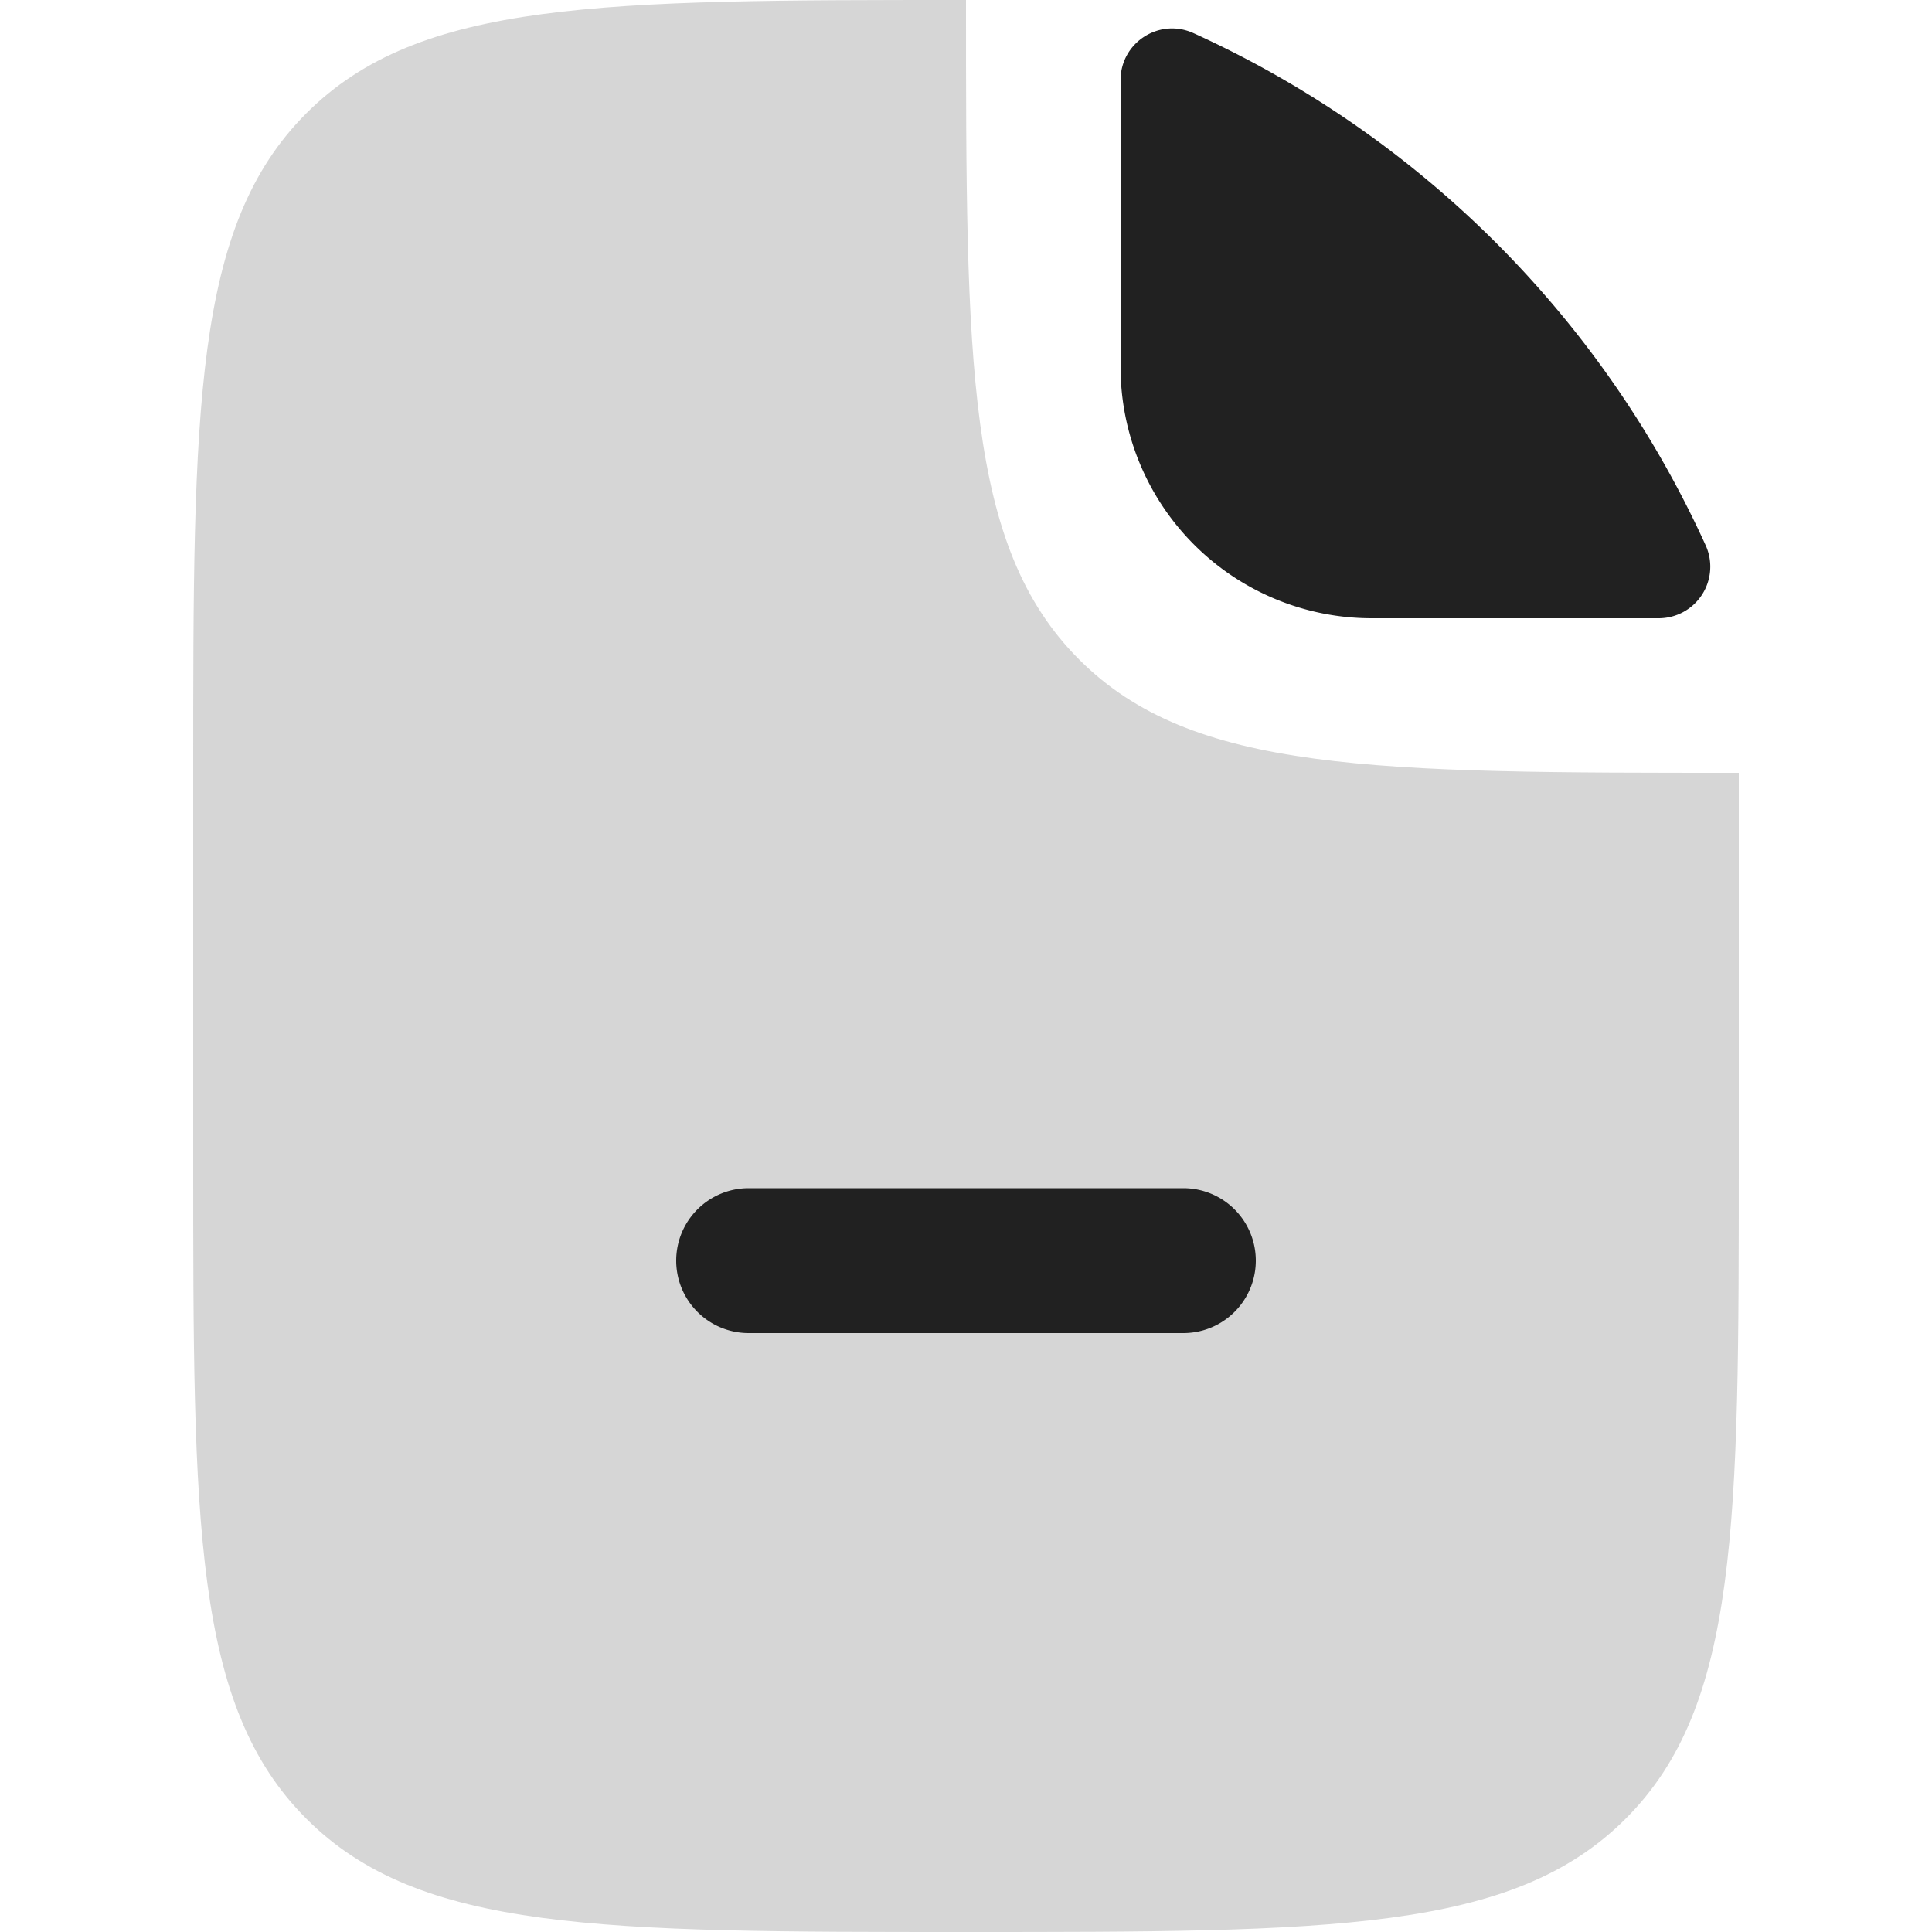 <svg xmlns="http://www.w3.org/2000/svg" width="20" height="20" fill="none" viewBox="0 0 20 20"><path fill="#D6D6D6" fill-rule="evenodd" d="M10 0C6.229 0 4.343 0 3.172 1.172 2 2.343 2 4.229 2 8v4c0 3.771 0 5.657 1.172 6.828C4.343 20 6.229 20 10 20c3.771 0 5.657 0 6.828-1.172C18 17.657 18 15.771 18 12V8c-3.771 0-5.657 0-6.828-1.172C10 5.657 10 3.771 10 0Z" clip-rule="evenodd"/><path fill="#212121" fill-rule="evenodd" d="M7 13.05a.75.75 0 0 1 .75-.75h4.5a.75.75 0 0 1 0 1.5h-4.5a.75.75 0 0 1-.75-.75Z" clip-rule="evenodd"/><path fill="#212121" d="M11.6.83c0-.39.401-.648.755-.487a10.678 10.678 0 0 1 5.302 5.302.534.534 0 0 1-.486.755H14.2a2.6 2.6 0 0 1-2.6-2.6V.83Z"/></svg>